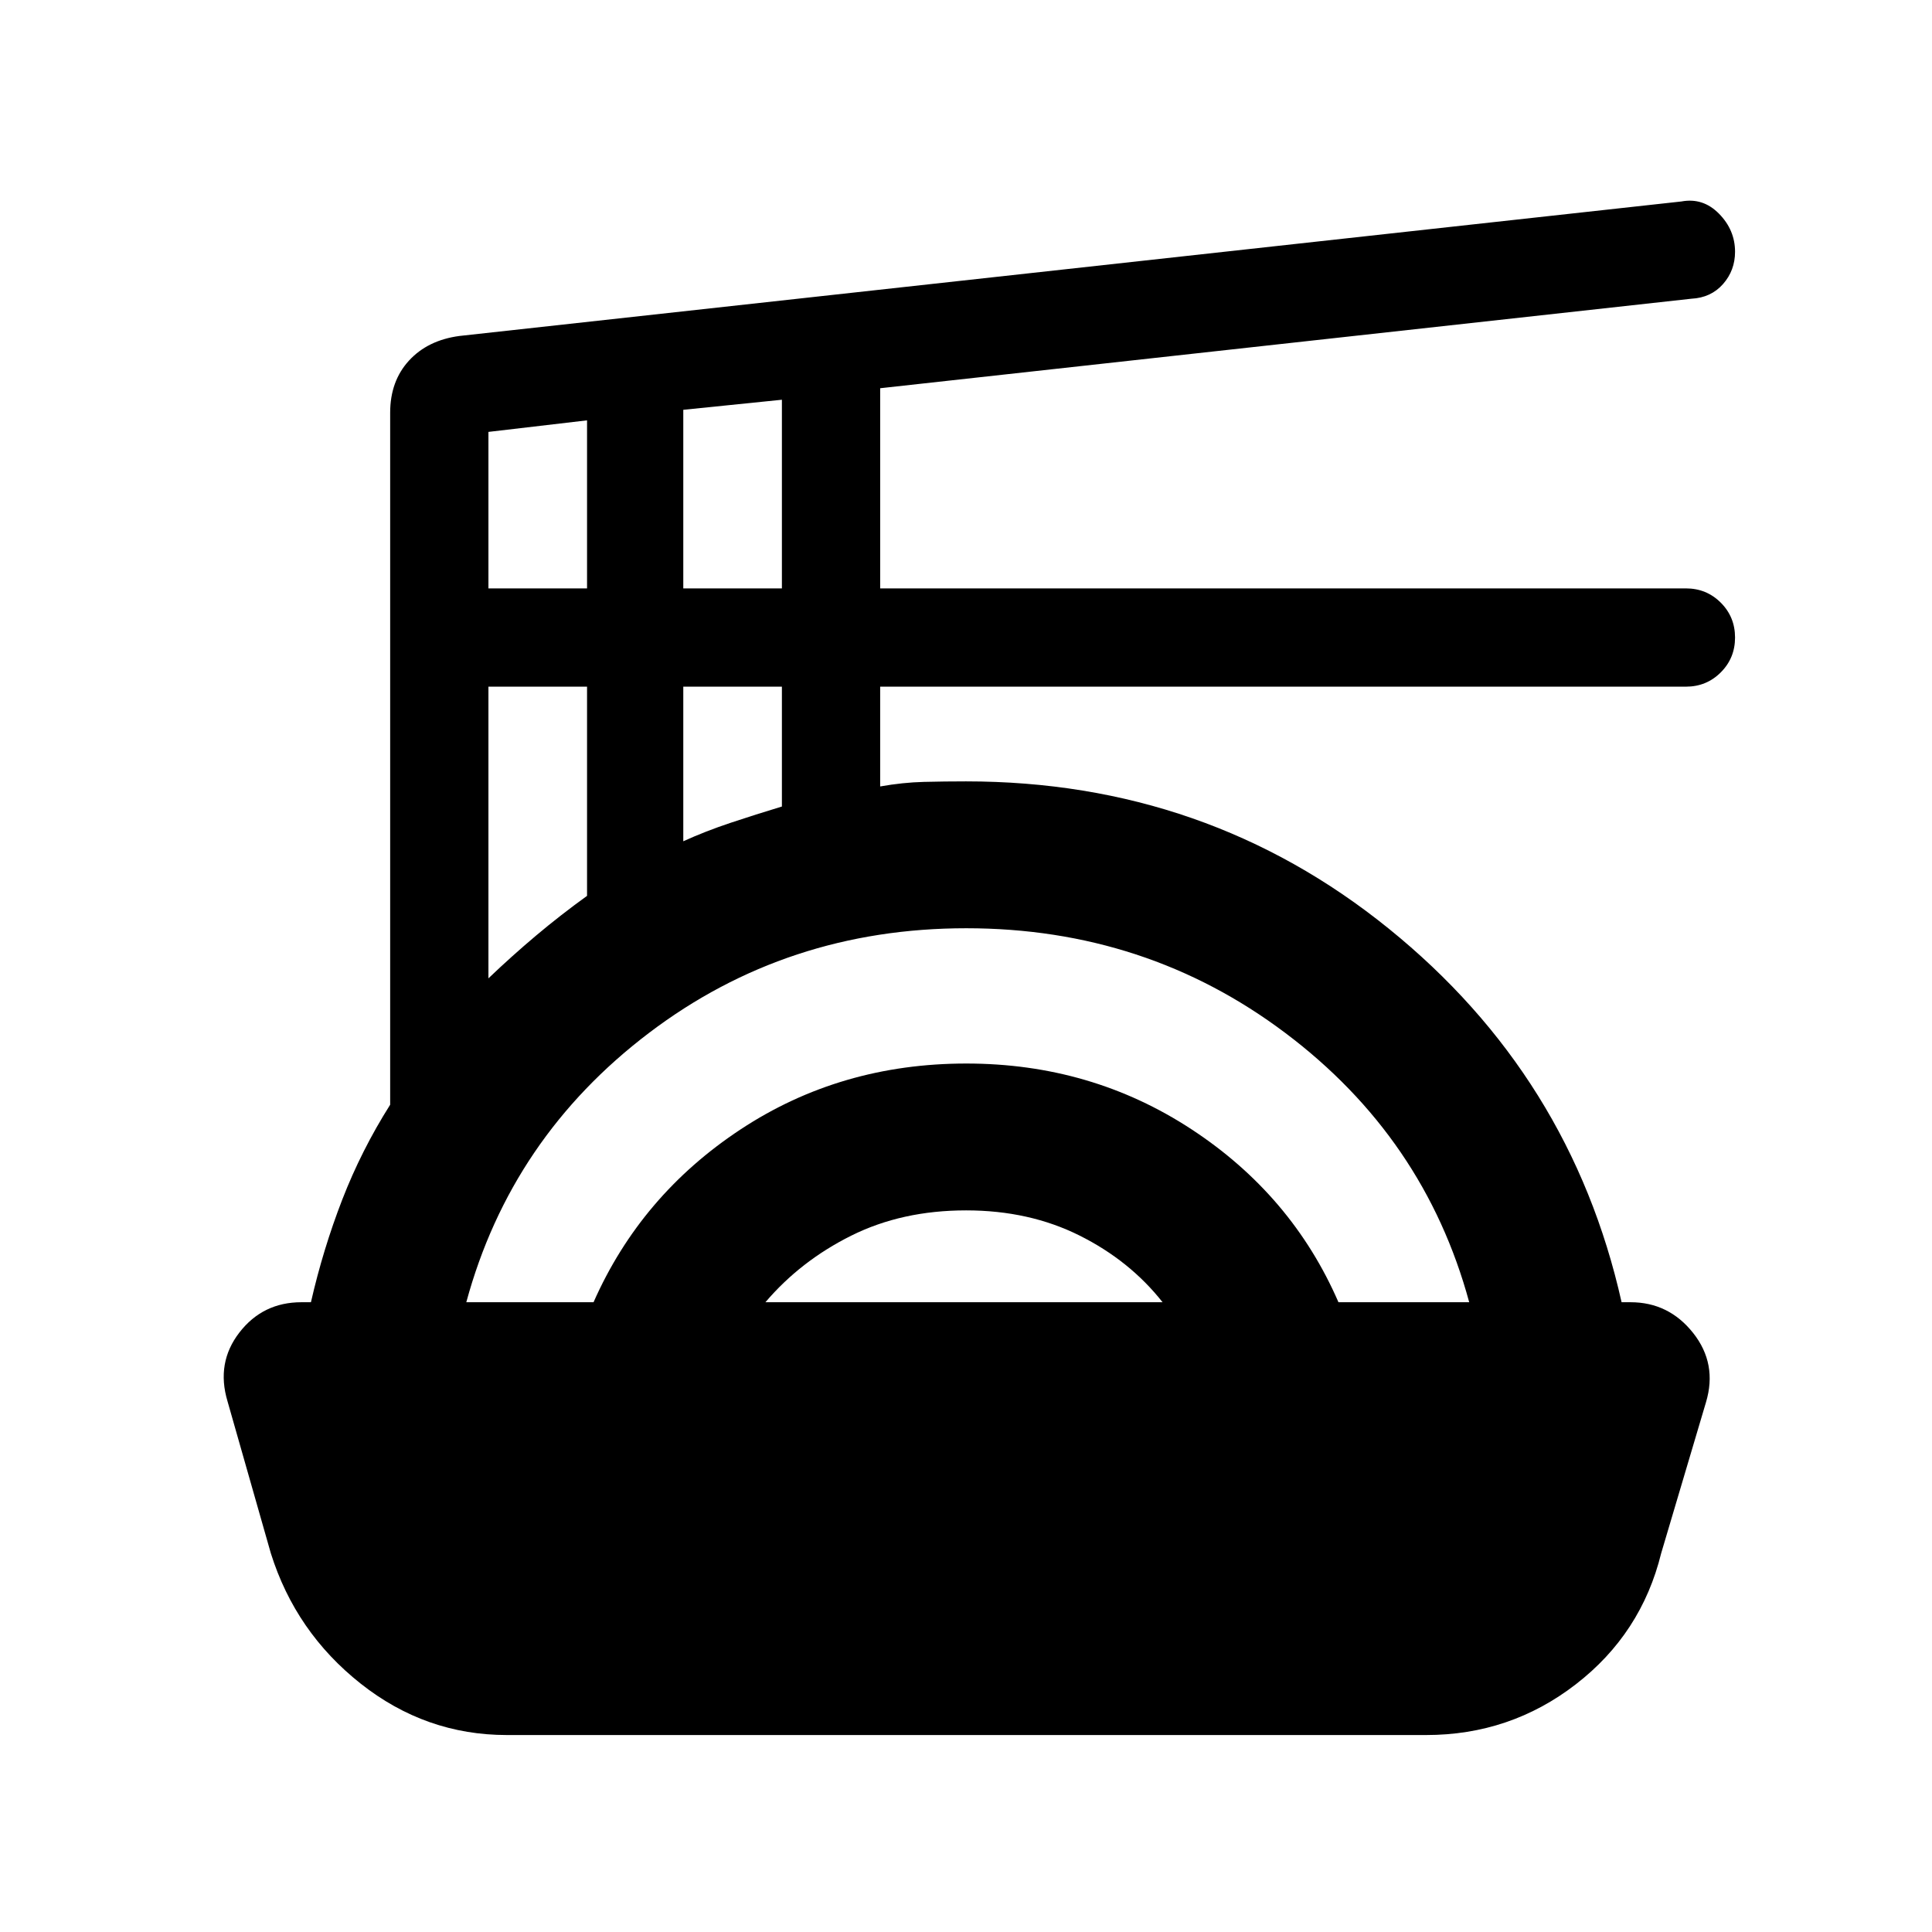 <svg xmlns="http://www.w3.org/2000/svg" height="20" viewBox="0 -960 960 960" width="20"><path d="M251.89-97.87q-40.38 0-72.69-25.56-32.31-25.57-44.63-64.77l-21.53-75.54q-5.71-19.11 5.92-34.15 11.63-15.04 30.84-15.04h4.7q6.02-26.35 15.55-50.95 9.54-24.6 23.82-47.19v-343.86q0-15.66 9.31-25.84 9.32-10.19 25.12-12.29l607.18-66.83q10.75-2 18.7 6.1 7.95 8.09 7.95 18.9 0 9.27-5.98 16.05-5.98 6.77-15.69 7.27l-403.11 44.48v99.46h400.37q10.23 0 17.32 7.09t7.09 17.32q0 10.23-7.09 17.32-7.09 7.1-17.32 7.1H437.35v49.58q11.28-2 21.7-2.26 10.43-.26 20.95-.26 119.62 0 210.09 73.2 90.48 73.19 115.67 185.61h4.44q19.02 0 31.12 15.29 12.09 15.29 6.38 34.4l-22.27 75.04q-9.82 39.94-42.43 65.13-32.61 25.2-74.39 25.2H251.89ZM231.7-312.93h63.23q23.5-53.2 73.11-85.91 49.6-32.7 112.13-32.7 62.03 0 111.91 32.7 49.88 32.71 72.99 85.91h64.97q-22.21-81.79-91.39-133.81-69.17-52.02-158.53-52.02-89.09 0-157.65 52.02T231.7-312.93Zm148.63 0h197.34q-16.25-20.64-41.26-33.14-25.01-12.5-56.36-12.5-31.85 0-57.03 12.54-25.17 12.53-42.69 33.1ZM242.7-473.87q11.5-11 23.68-21.26 12.19-10.26 25.32-19.72V-618.8h-49v144.93Zm96.82-68.11q11-5 23.5-9.17 12.5-4.16 25.5-8.09v-59.56h-49v76.82ZM242.7-667.63h49v-83.5l-49 5.74v77.76Zm96.82 0h49v-93.74l-49 5v88.74Z"/></svg>
